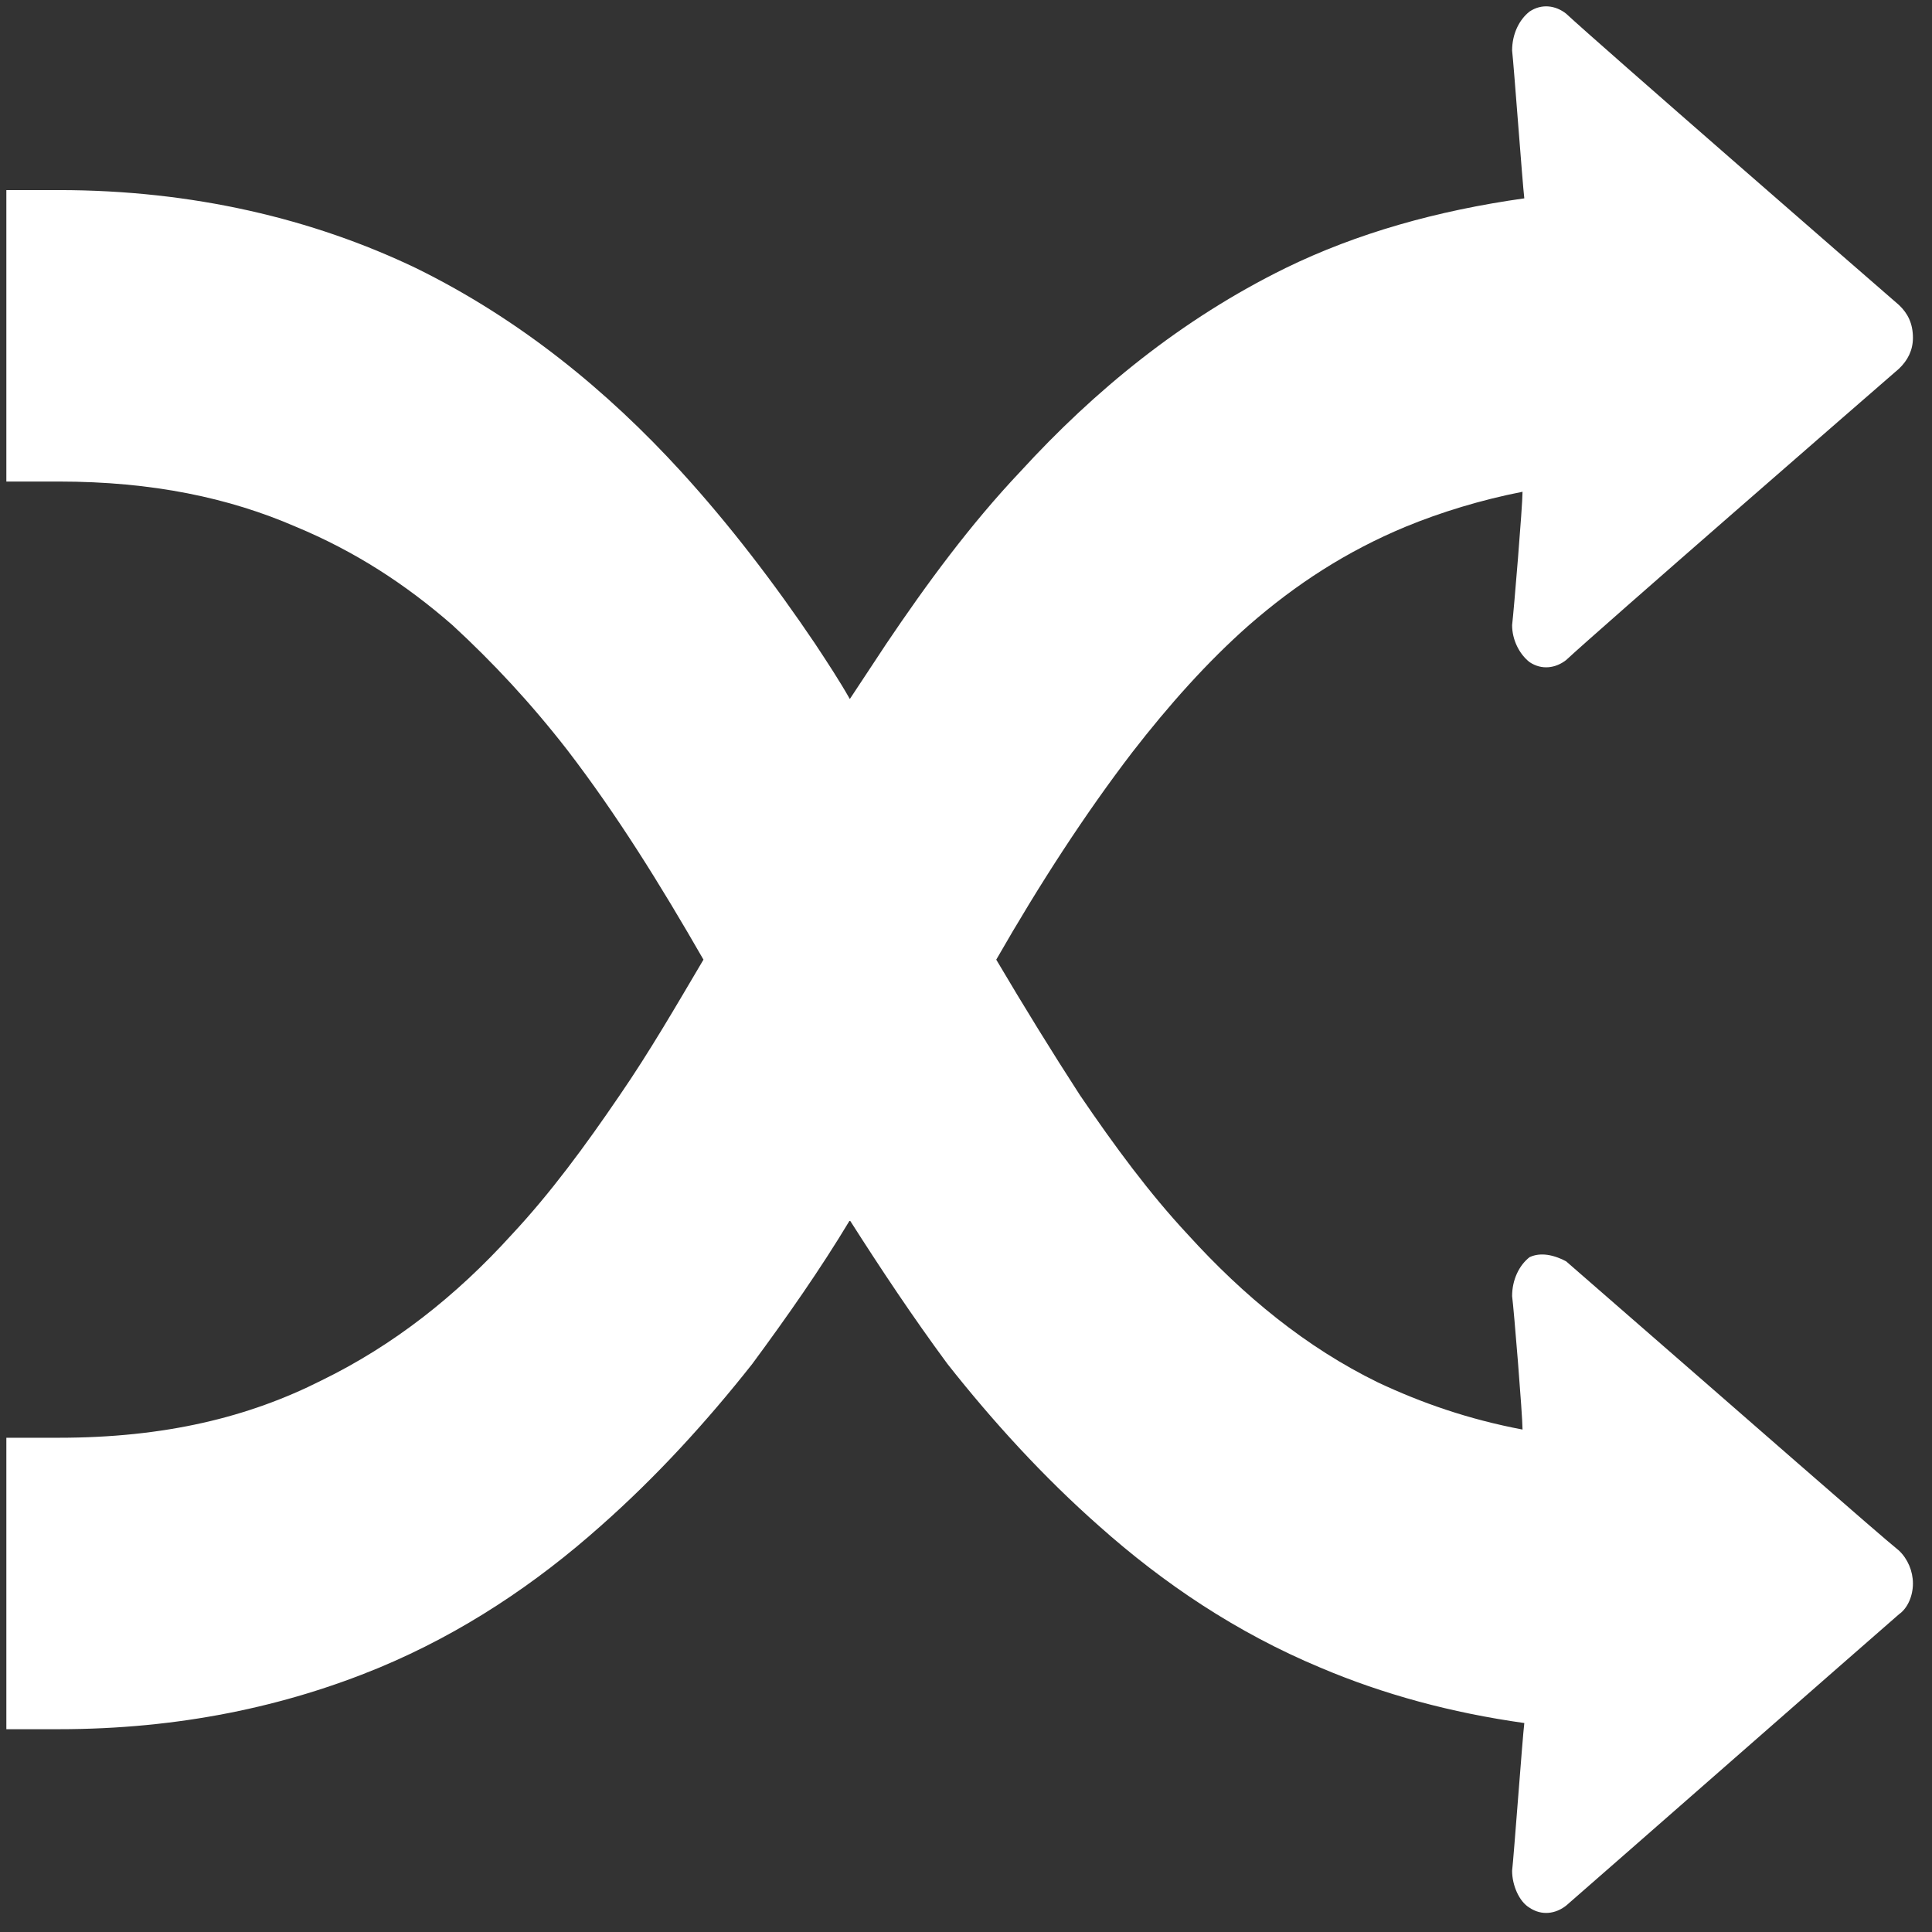 <?xml version="1.0" encoding="UTF-8" standalone="no"?>
<!DOCTYPE svg PUBLIC "-//W3C//DTD SVG 1.1//EN" "http://www.w3.org/Graphics/SVG/1.1/DTD/svg11.dtd">
<svg version="1.1" xmlns="http://www.w3.org/2000/svg" xmlns:xlink="http://www.w3.org/1999/xlink" preserveAspectRatio="xMidYMid meet" viewBox="-1 -1 304 304" width="300" height="300"><rect x="-1" y="-1" width="304" height="304" fill="#333333" stroke="none"/><defs><path d="M215.81 216.52C204.57 211.03 194.7 202.95 185.92 193.27C179.89 186.81 174.41 179.38 168.92 171.31C164.53 164.53 160.15 157.43 155.76 150C162.61 138.05 169.74 127.07 177.15 117.39C182.91 109.96 188.94 103.18 195.52 97.37C202.93 90.91 210.88 85.74 220.2 81.87C225.69 79.61 231.99 77.67 238.57 76.38C238.57 78.64 237.2 95.11 236.93 97.37C236.93 99.63 238.03 101.89 239.67 103.18C241.59 104.47 243.78 104.15 245.43 102.86C250.64 98.01 292.6 61.53 297.81 57.01C299.18 55.71 300 54.1 300 52.16C300 49.9 299.18 48.29 297.81 47C292.6 42.48 250.64 5.99 245.43 1.15C243.78 -0.15 241.59 -0.47 239.67 0.82C238.03 2.11 236.93 4.37 236.93 6.96C237.2 9.22 238.57 27.95 238.85 30.21C225.14 32.14 212.52 35.69 201.28 41.18C184.83 49.26 171.12 60.56 159.6 73.15C151.65 81.55 144.79 90.91 138.48 100.27C136.56 103.18 134.64 106.09 132.72 108.99C131.08 106.09 129.16 103.18 127.24 100.27C120.93 90.91 113.8 81.55 106.12 73.15C94.61 60.56 80.9 49.26 64.44 41.18C48.26 33.43 29.34 28.91 8.23 28.91C7.68 28.91 4.94 28.91 0 28.91C0 33.43 0 70.24 0 74.77C4.94 74.77 7.68 74.77 8.23 74.77C23.03 74.77 35.1 77.35 45.52 81.87C54.84 85.74 62.8 90.91 70.2 97.37C76.51 103.18 82.54 109.64 88.3 117.06C95.98 127.07 102.83 138.05 109.69 150C105.3 157.43 101.19 164.53 96.53 171.31C91.04 179.38 85.56 186.81 79.52 193.27C70.75 202.95 60.88 210.7 49.63 216.19C38.12 222.01 24.95 225.23 8.23 225.23C7.68 225.23 4.94 225.23 0 225.23C0 229.76 0 266.57 0 271.09C4.94 271.09 7.68 271.09 8.23 271.09C27.15 271.09 43.88 267.53 58.68 261.4C71.85 255.91 83.36 248.16 93.51 239.12C102.29 231.37 110.24 222.65 117.37 213.61C122.85 206.18 128.06 198.76 132.72 191.01C137.66 198.76 142.6 206.18 148.08 213.61C155.21 222.65 163.16 231.37 171.94 239.12C182.08 248.16 193.6 255.91 206.76 261.4C216.64 265.6 227.33 268.5 238.85 270.12C238.57 272.38 237.2 291.11 236.93 293.37C236.93 295.63 238.03 298.21 239.67 299.18C241.59 300.47 243.78 300.15 245.43 298.85C250.64 294.33 292.6 257.52 297.81 253C299.18 252.04 300 250.1 300 248.16C300 246.22 299.18 244.29 297.81 242.99C294.24 240.09 276.97 224.91 245.43 197.47C242.96 196.17 241.04 196.17 239.67 196.82C238.03 198.11 236.93 200.37 236.93 202.95C237.2 204.89 238.57 221.68 238.57 223.94C230.07 222.33 222.67 219.75 215.81 216.52Z" id="aOh1Ir5lR"></path></defs><g><g><use xlink:href="#aOh1Ir5lR" opacity="1" fill="#ffffff" fill-opacity="1"></use><g><use xlink:href="#aOh1Ir5lR" opacity="1" fill-opacity="0" stroke="#000000" stroke-width="1" stroke-opacity="0"></use></g></g></g></svg>